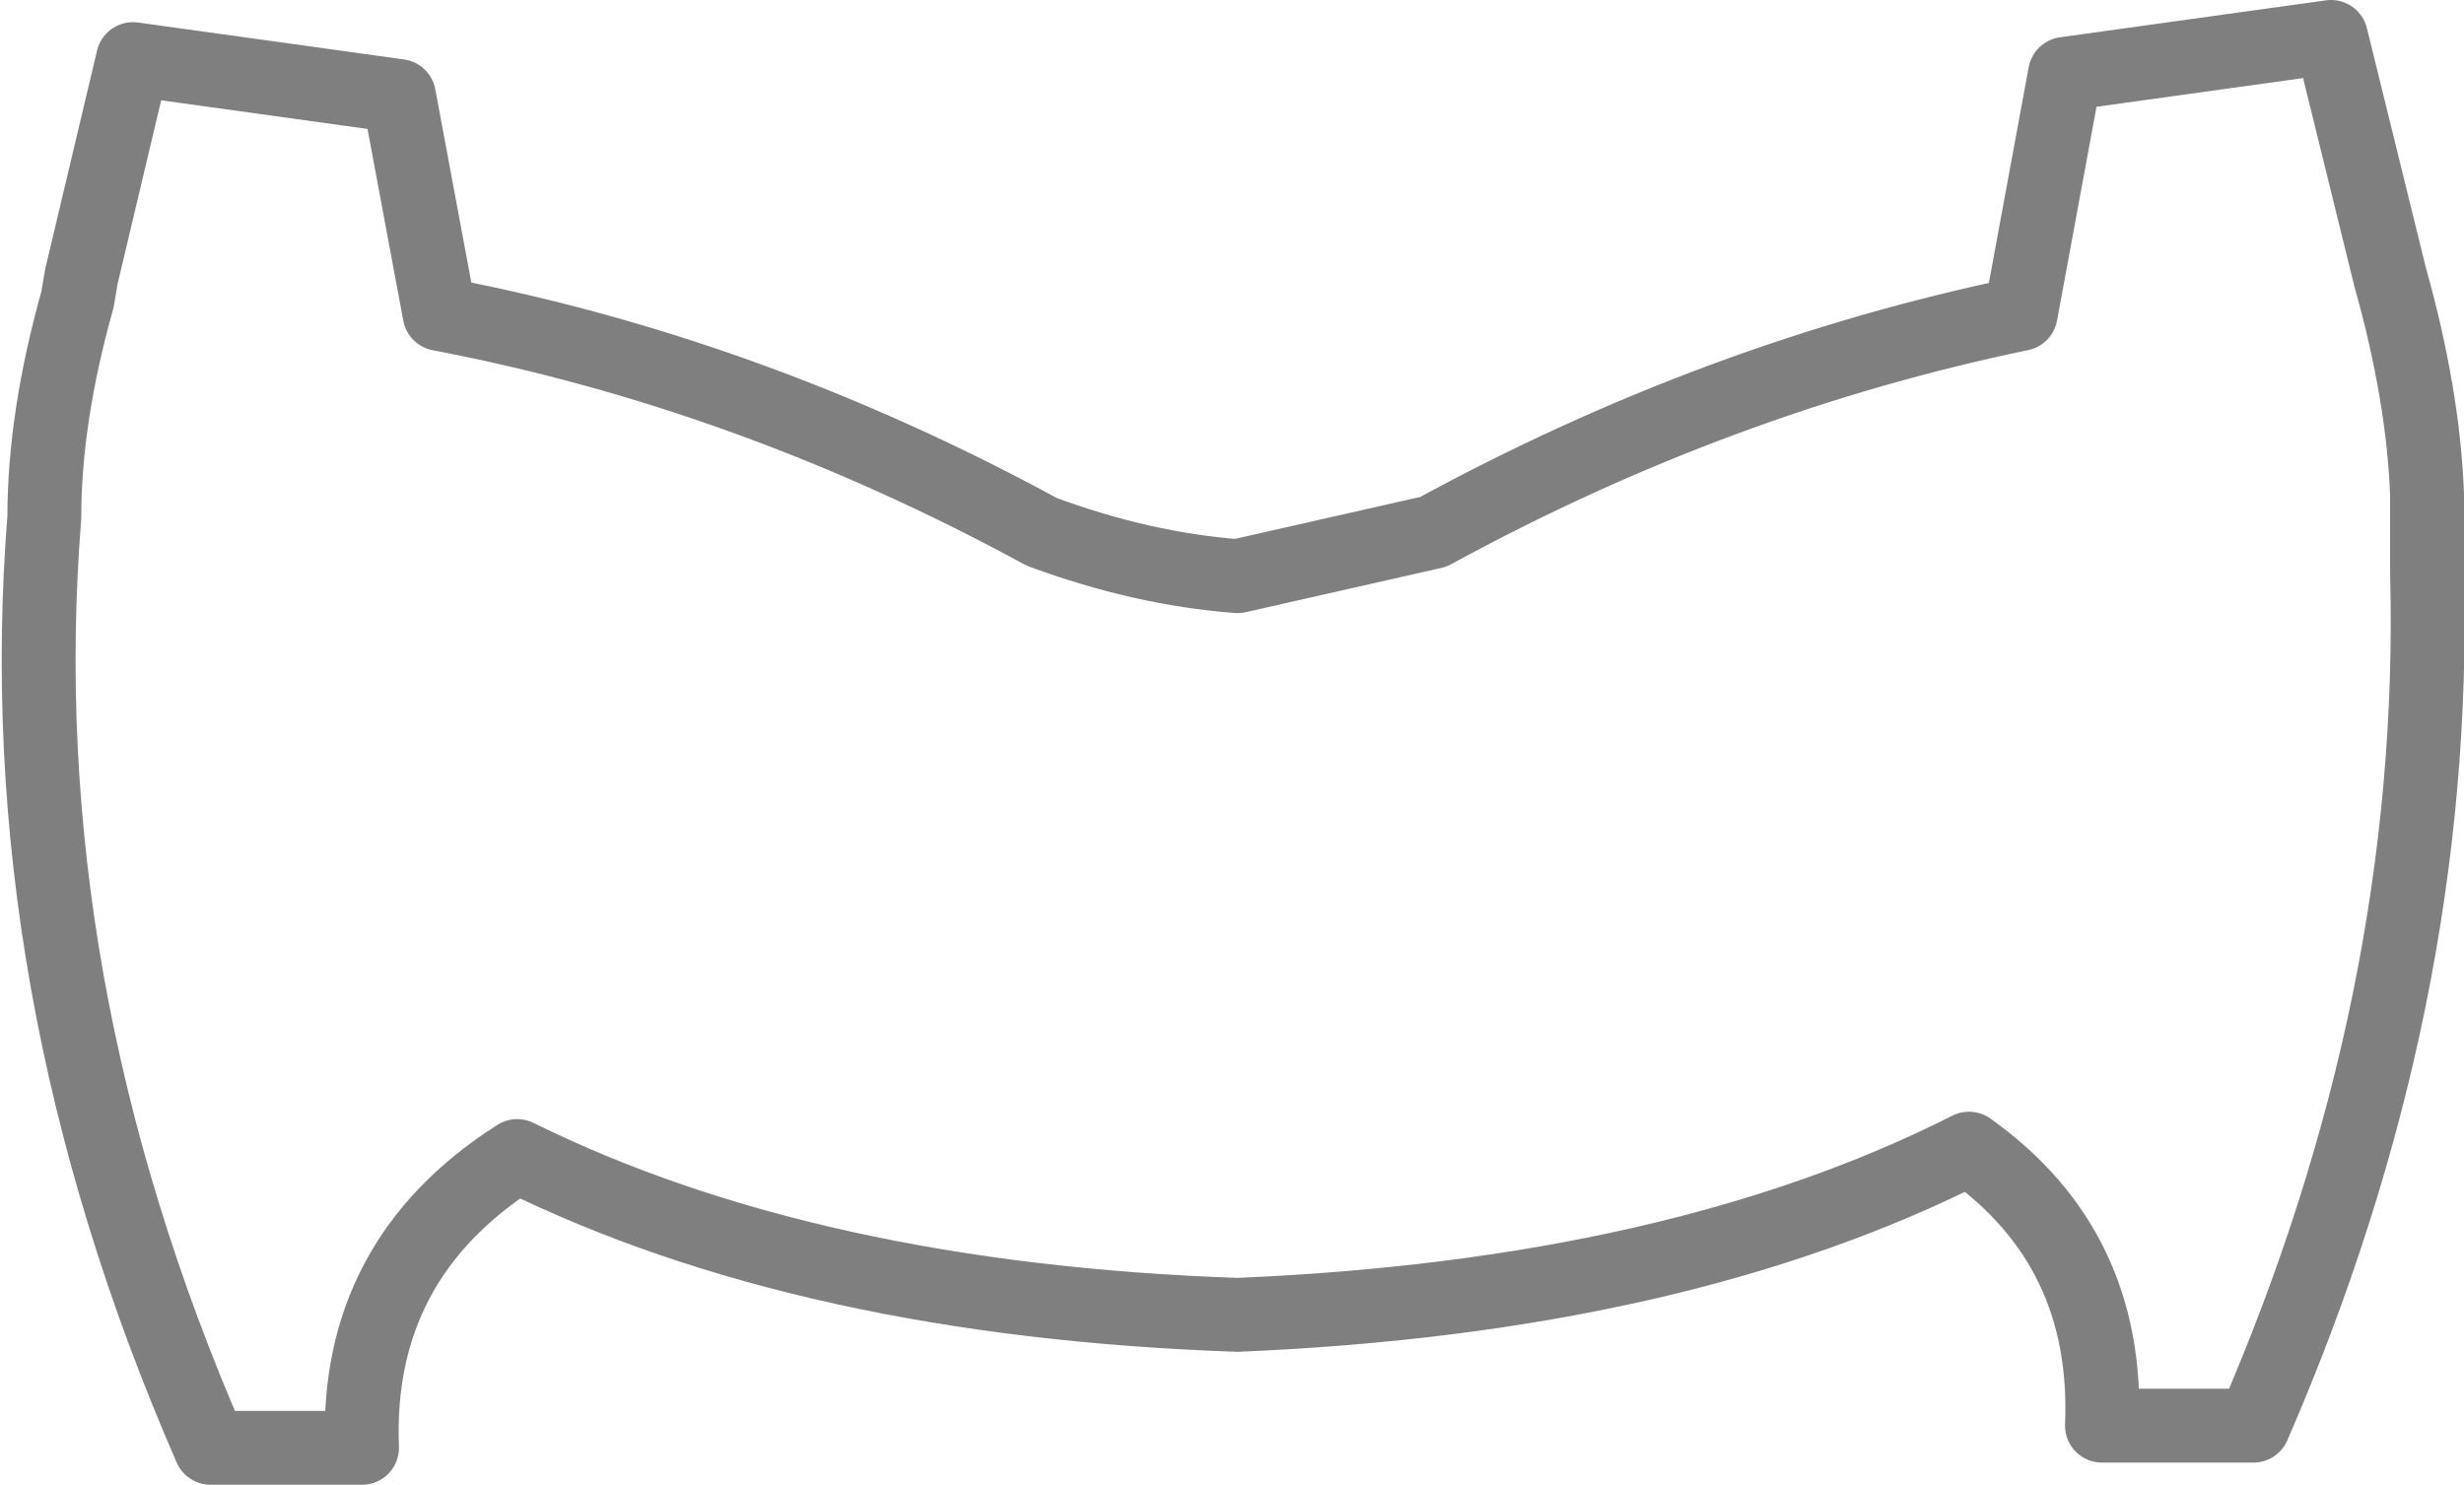 <?xml version="1.0" encoding="UTF-8" standalone="no"?>
<svg xmlns:xlink="http://www.w3.org/1999/xlink" height="20.1px" width="33.35px" xmlns="http://www.w3.org/2000/svg">
  <g transform="matrix(1.0, 0.0, 0.0, 1.0, -383.2, -148.15)">
    <path d="M385.0 148.95 L384.3 151.9 384.25 152.2 Q383.8 153.8 383.8 155.15 383.3 161.45 386.05 167.75 L388.1 167.75 Q388.0 165.2 390.2 163.8 394.15 165.75 399.95 165.95 405.9 165.7 409.85 163.7 411.75 165.05 411.65 167.45 L413.7 167.45 Q416.2 161.7 416.05 155.9 L416.05 154.85 Q416.0 153.5 415.55 151.9 L414.75 148.65 411.15 149.15 410.55 152.4 Q406.45 153.25 402.6 155.35 L399.95 155.95 Q398.65 155.85 397.3 155.35 393.35 153.2 389.15 152.4 L388.6 149.45 385.0 148.95 Z" fill="none" stroke="#000000" stroke-linecap="round" stroke-linejoin="round" stroke-opacity="0.502" stroke-width="1.0"/>
  </g>
</svg>
